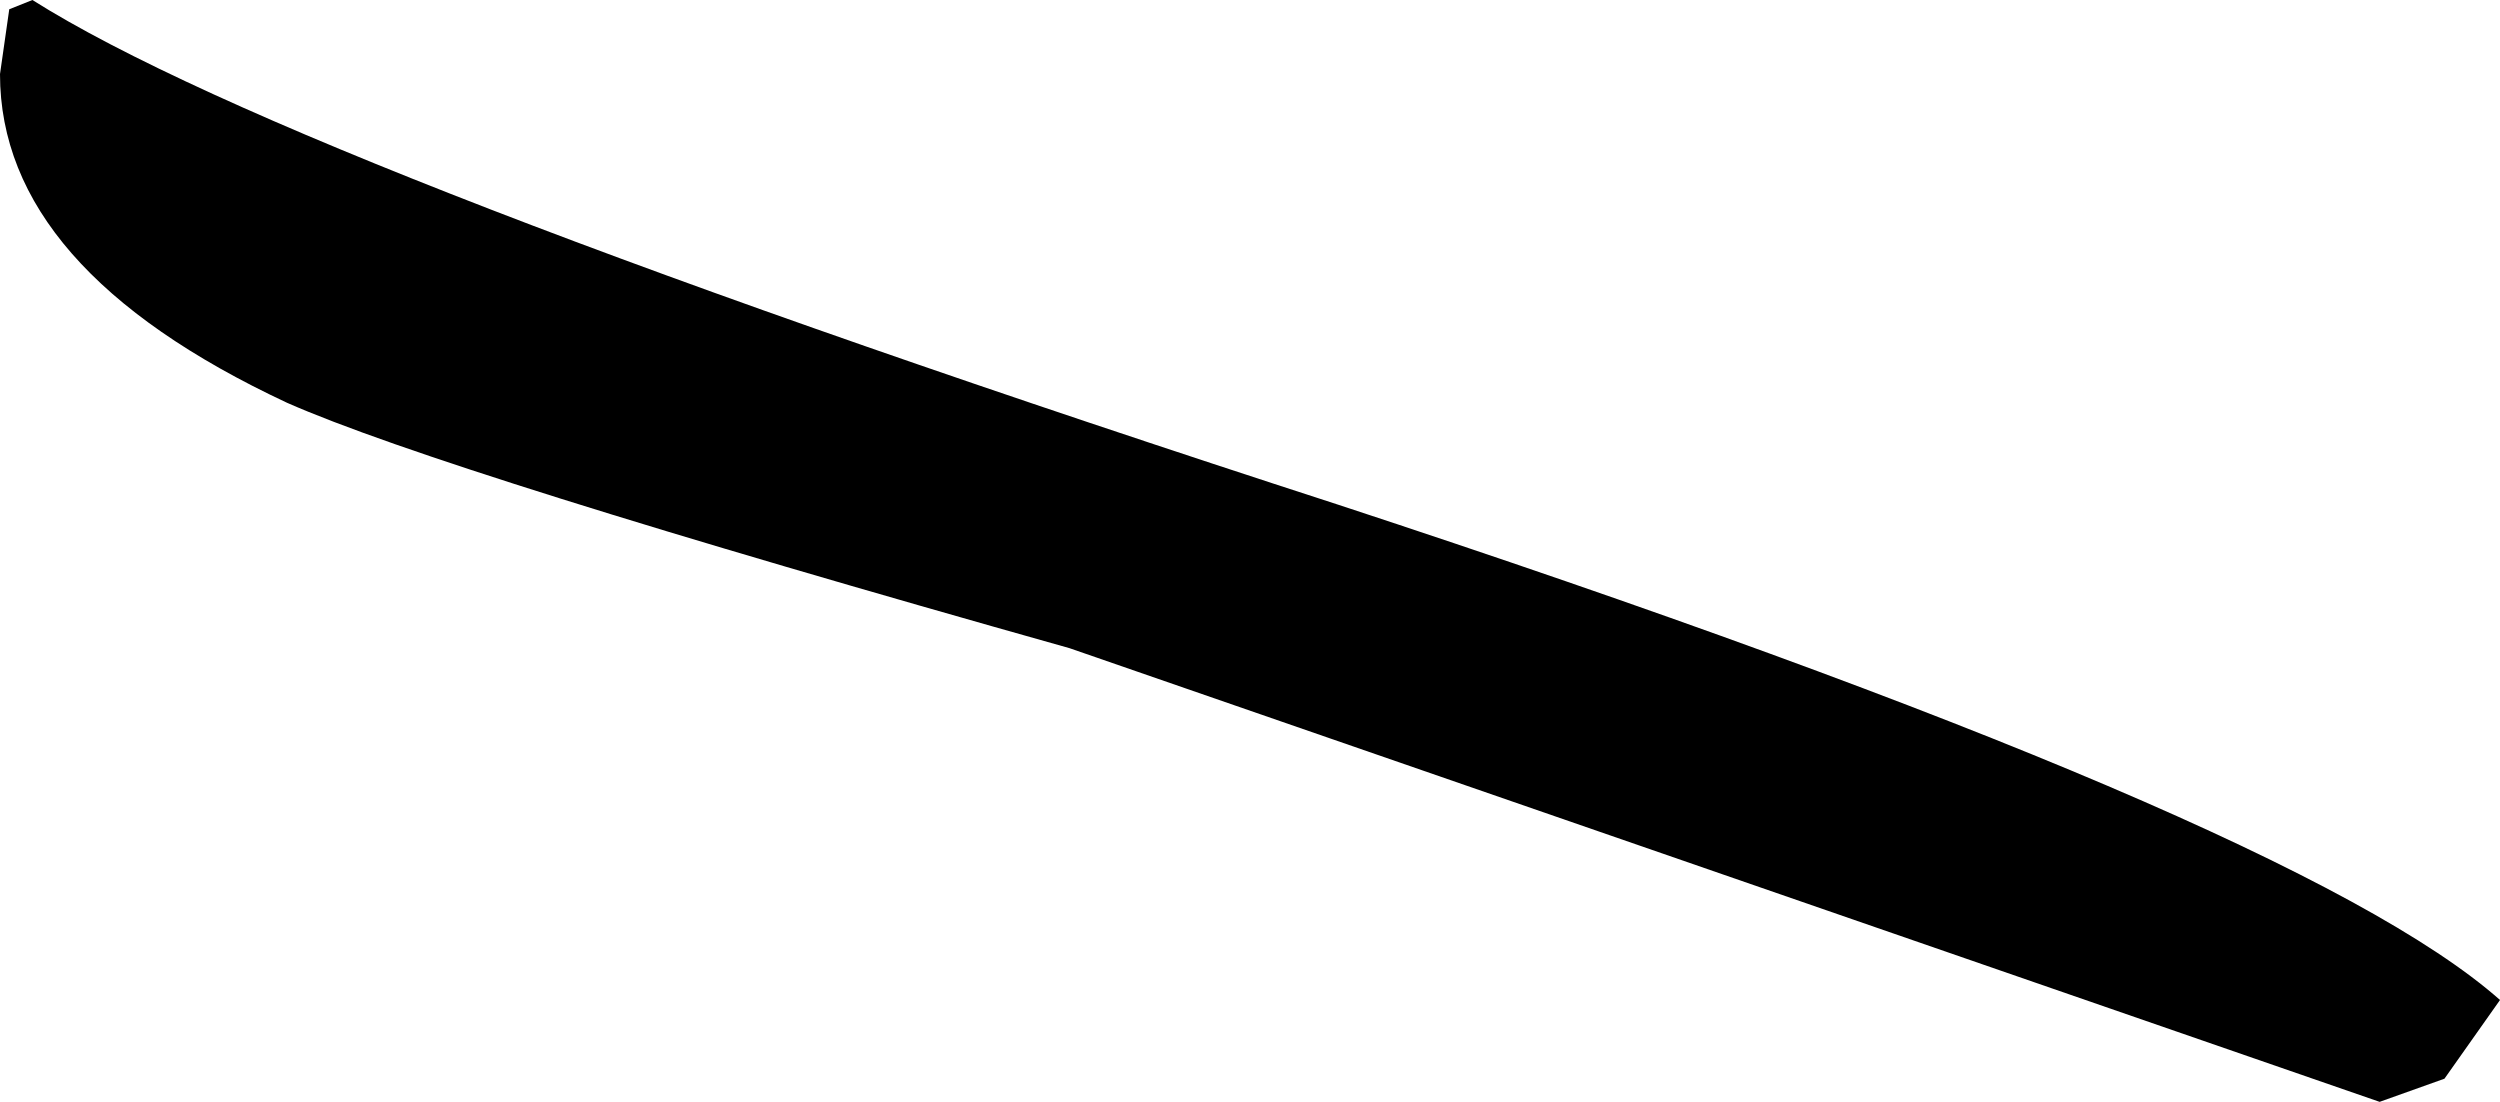 <?xml version="1.0" encoding="UTF-8" standalone="no"?>
<svg xmlns:xlink="http://www.w3.org/1999/xlink" height="11.9px" width="27.0px" xmlns="http://www.w3.org/2000/svg">
  <g transform="matrix(1.0, 0.0, 0.0, 1.0, 13.5, 5.95)">
    <path d="M-13.15 -5.95 Q-10.3 -4.15 0.95 -0.5 11.3 2.9 13.5 4.85 L12.9 5.7 12.2 5.95 -1.95 1.05 Q-8.7 -0.85 -10.4 -1.6 -13.5 -3.05 -13.5 -5.15 L-13.4 -5.85 -13.15 -5.95" fill="#000000" fill-rule="evenodd" stroke="none"/>
  </g>
</svg>
